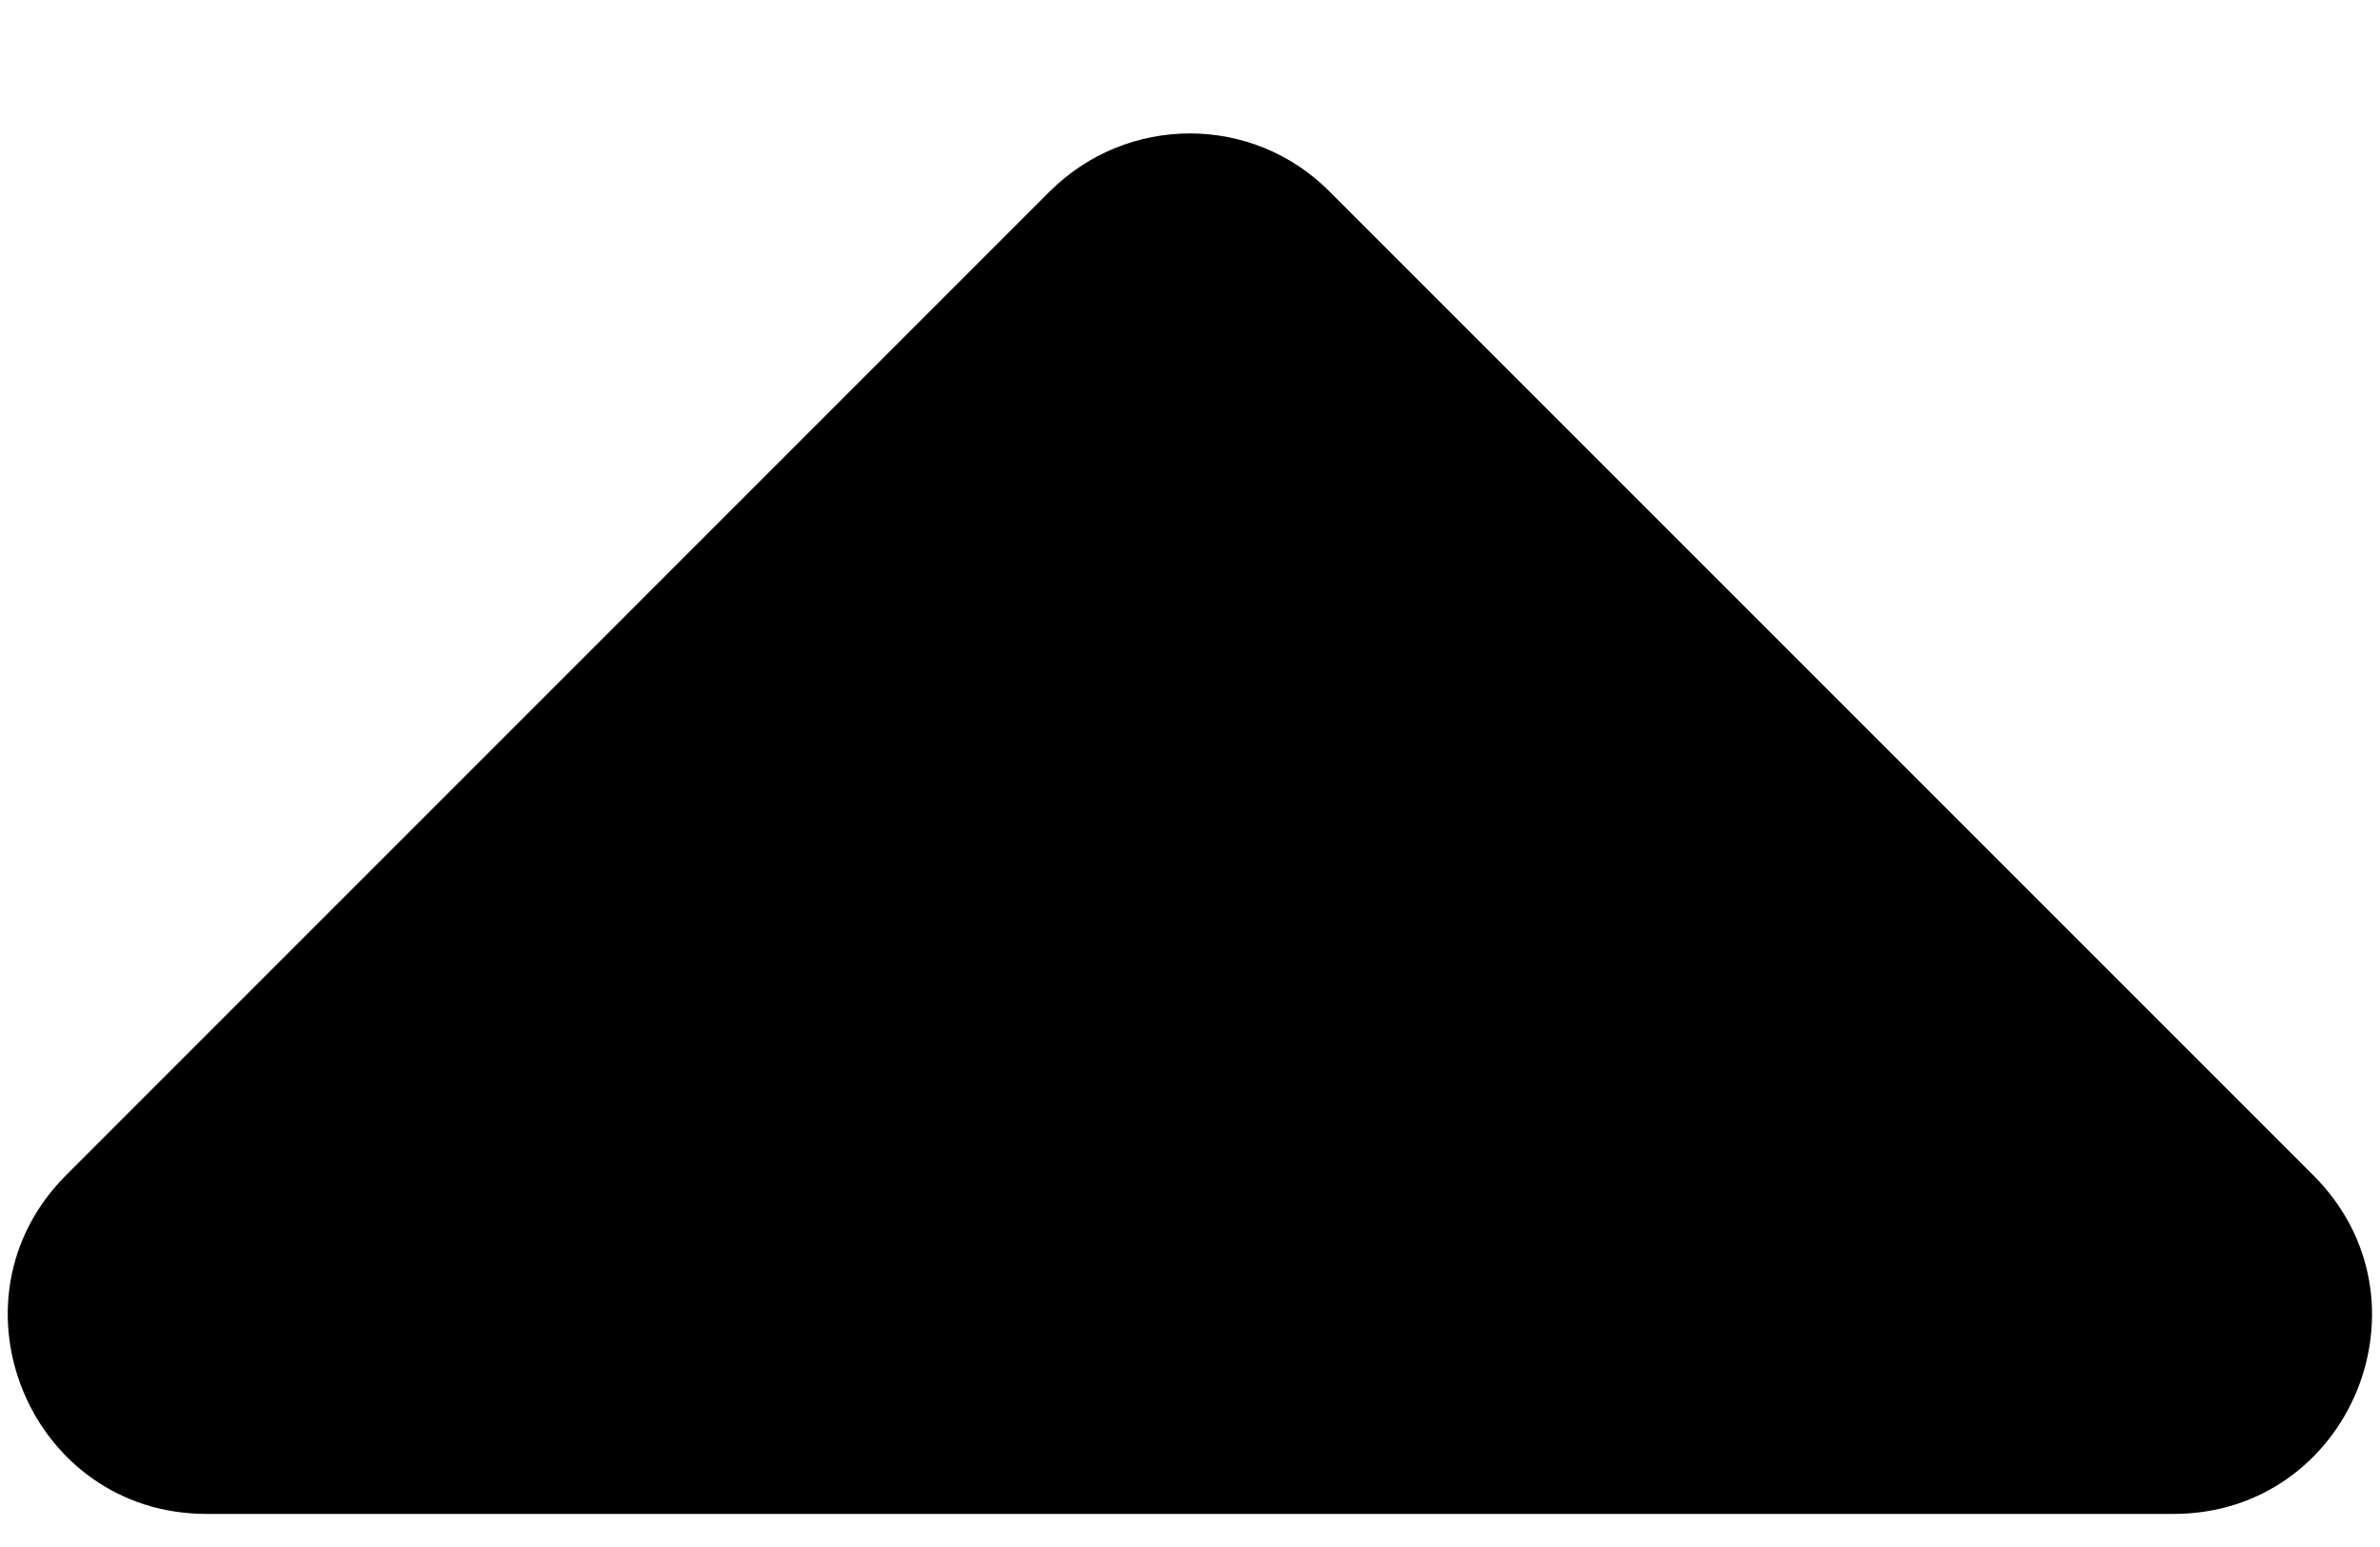 <svg width="20" height="13" viewBox="0 0 20 12" fill="none" xmlns="http://www.w3.org/2000/svg">
<path d="M18.264 12.222H1.736C0.25 12.222 -0.493 10.424 0.556 9.375L8.819 1.111C9.472 0.458 10.528 0.458 11.174 1.111L19.438 9.375C20.493 10.424 19.75 12.222 18.264 12.222Z" fill="black"/>
</svg>
